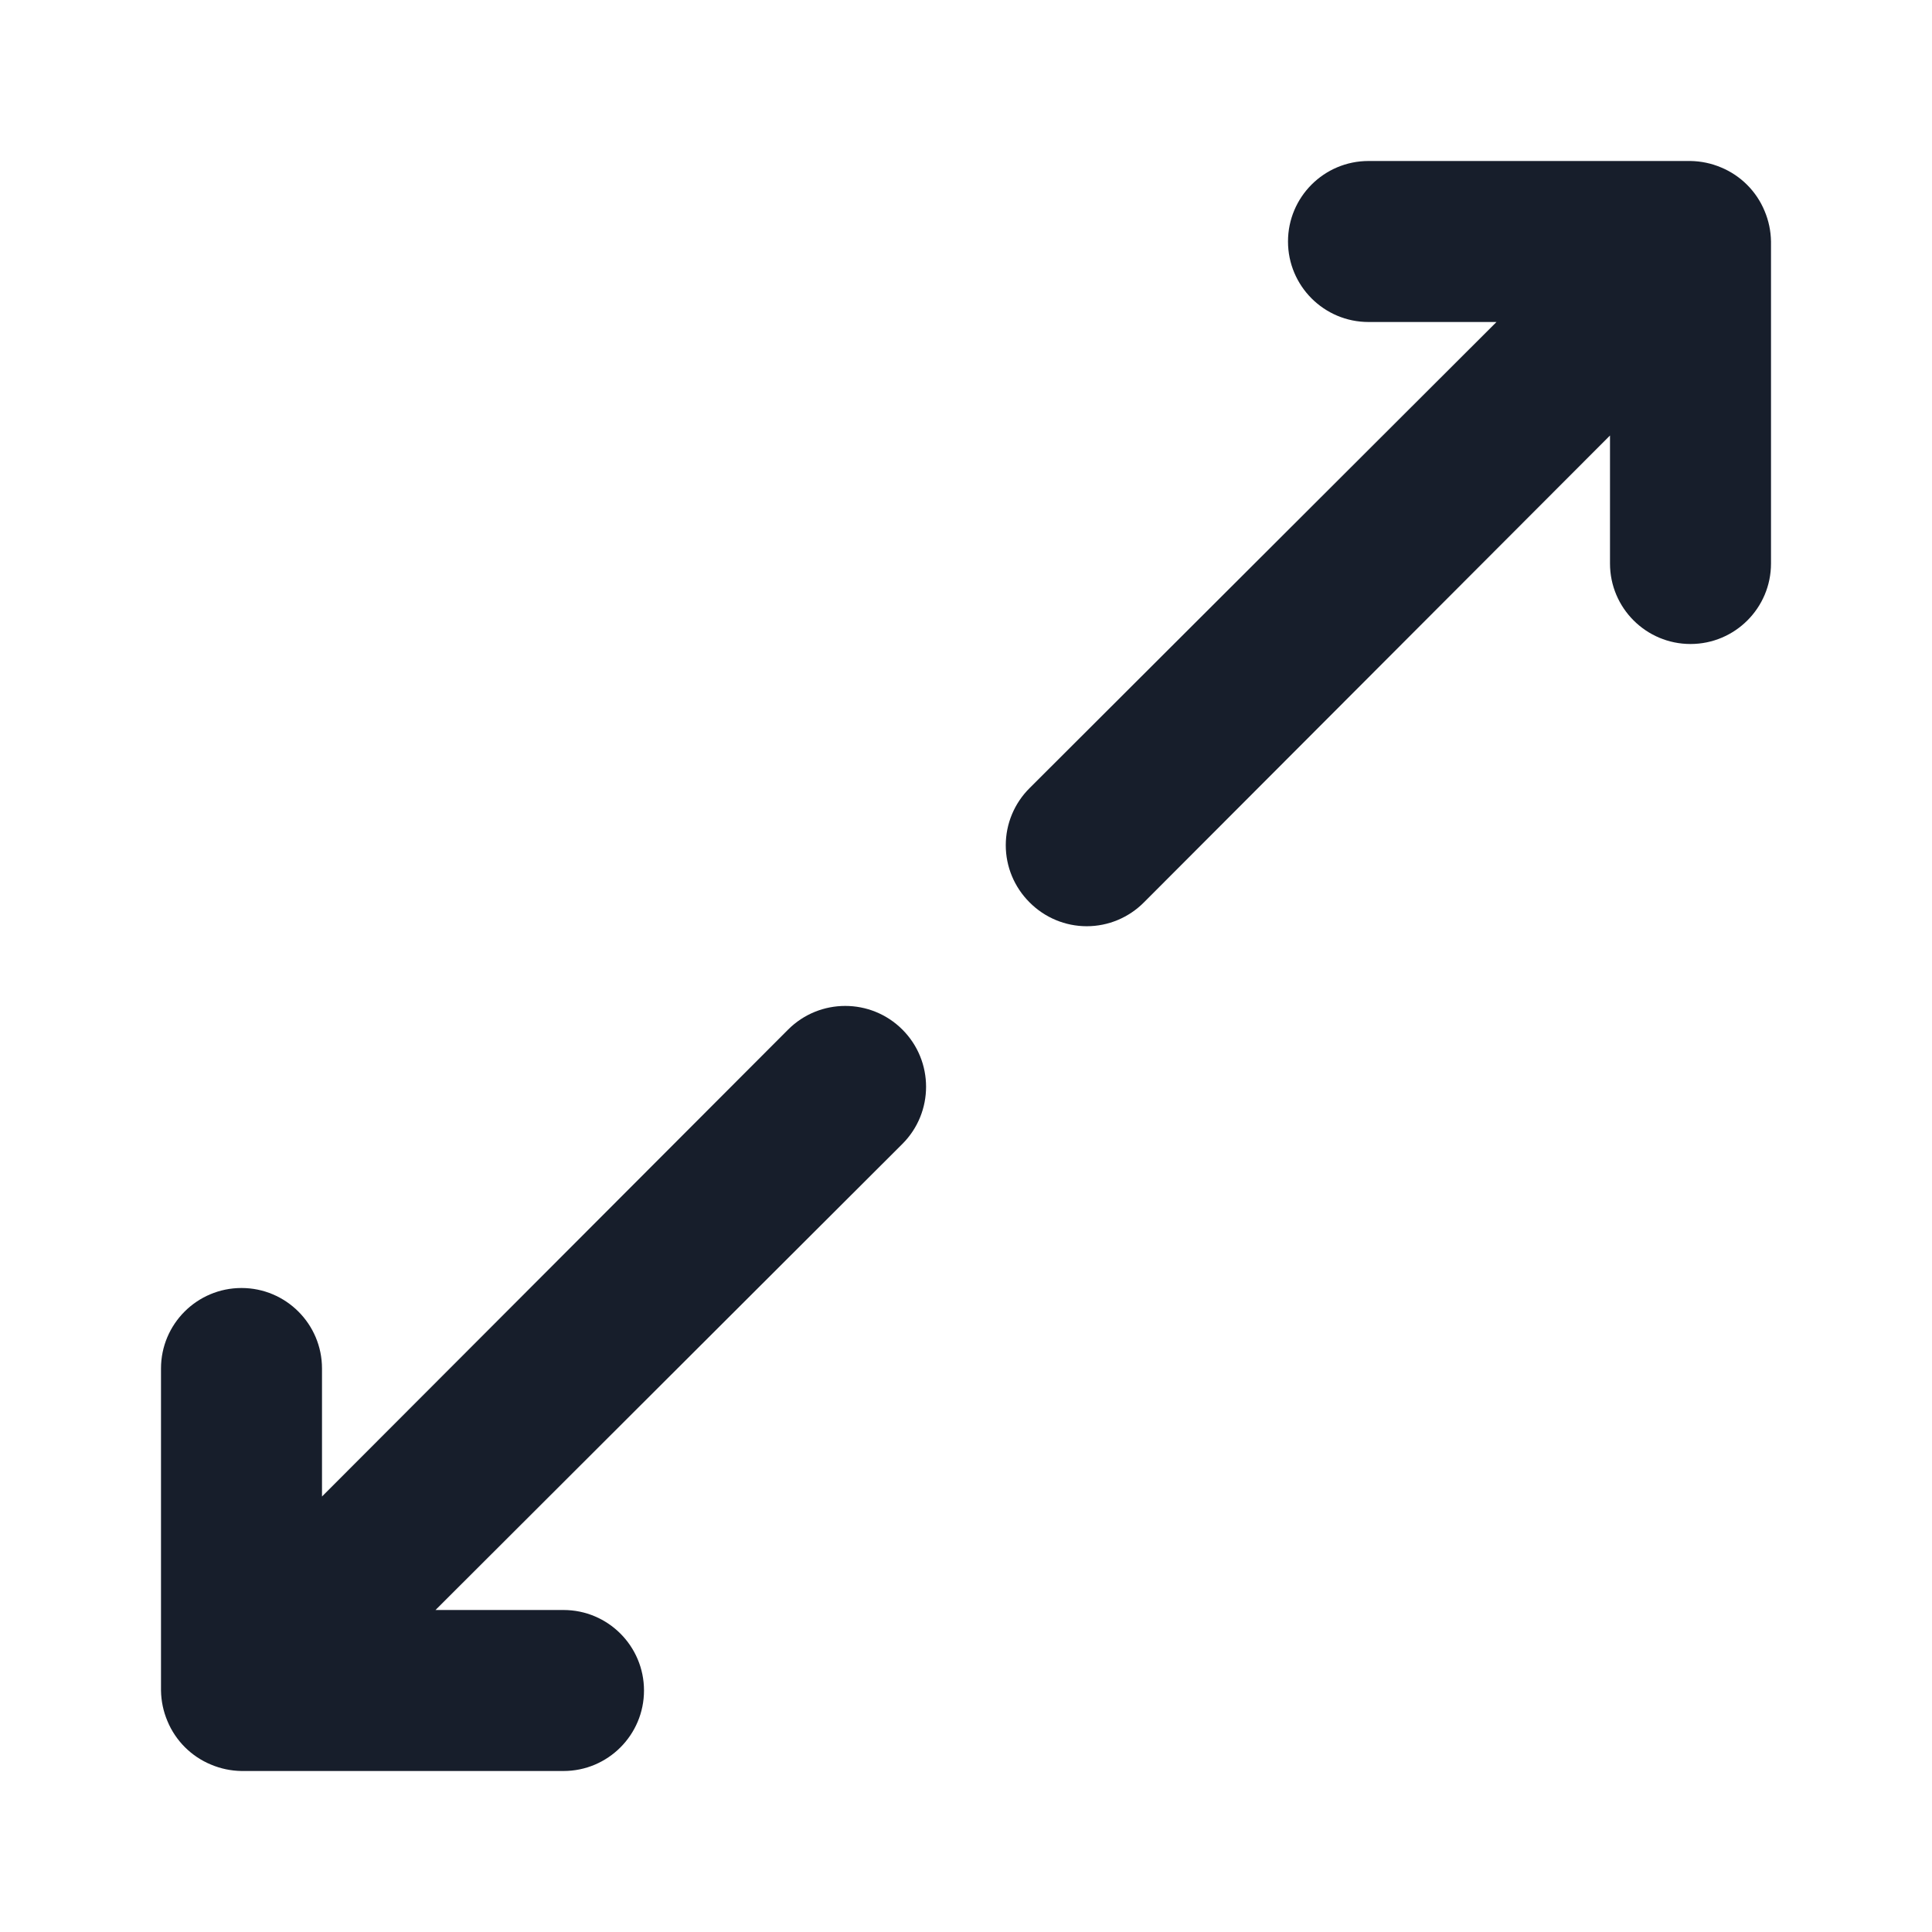 <svg width="24" height="24" viewBox="0 0 24 24" fill="none" xmlns="http://www.w3.org/2000/svg">
<path fill-rule="evenodd" clip-rule="evenodd" d="M9.79 12.79L4 18.59V17C4 16.448 3.552 16 3 16C2.448 16 2 16.448 2 17V21C2.002 21.131 2.029 21.26 2.08 21.38C2.181 21.624 2.376 21.819 2.62 21.92C2.74 21.971 2.869 21.998 3 22H7C7.552 22 8 21.552 8 21C8 20.448 7.552 20 7 20H5.41L11.21 14.21C11.602 13.818 11.602 13.182 11.21 12.79C10.818 12.398 10.182 12.398 9.79 12.79ZM21.92 2.62C21.819 2.376 21.624 2.181 21.38 2.08C21.26 2.029 21.131 2.002 21 2H17C16.448 2 16 2.448 16 3C16 3.552 16.448 4 17 4H18.59L12.79 9.79C12.601 9.978 12.494 10.233 12.494 10.5C12.494 10.767 12.601 11.022 12.79 11.21C12.978 11.399 13.233 11.506 13.5 11.506C13.767 11.506 14.022 11.399 14.21 11.21L20 5.41V7C20 7.552 20.448 8 21 8C21.552 8 22 7.552 22 7V3C21.998 2.869 21.971 2.74 21.92 2.62Z" fill="#171E2B"/>
</svg>
